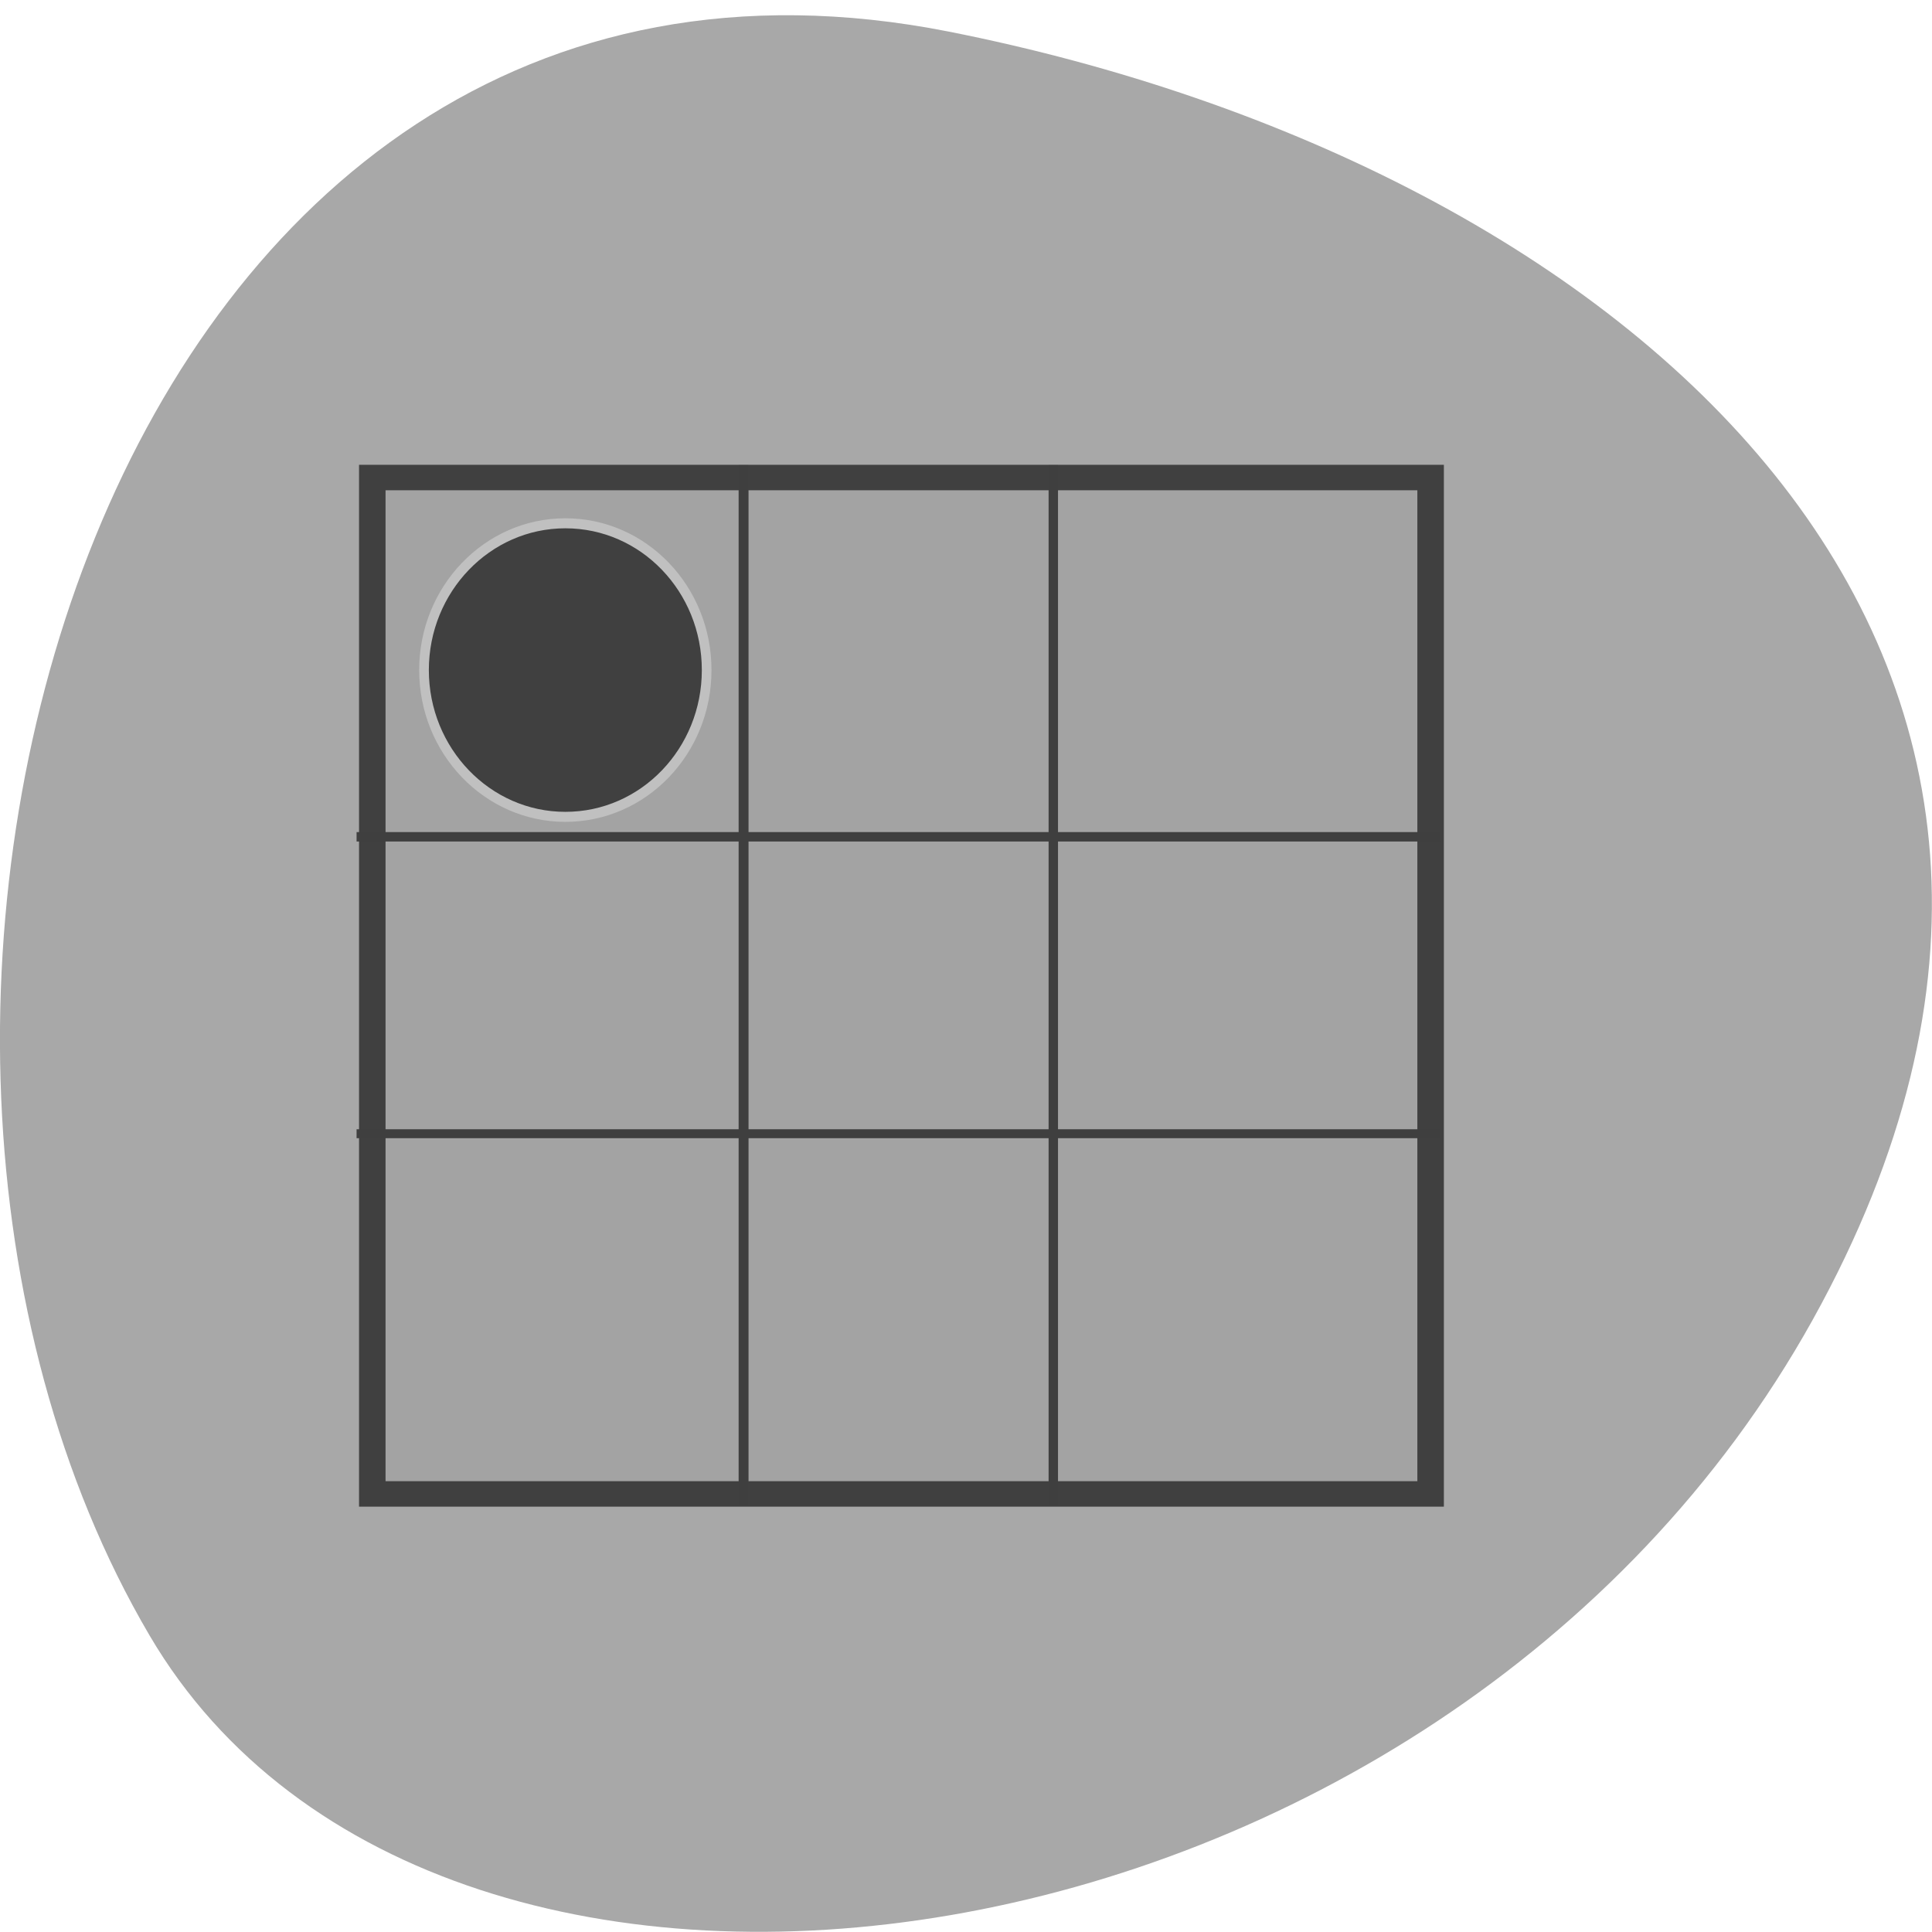 
<svg xmlns="http://www.w3.org/2000/svg" xmlns:xlink="http://www.w3.org/1999/xlink" width="16px" height="16px" viewBox="0 0 16 16" version="1.1">
<g id="surface1">
<path style=" stroke:none;fill-rule:nonzero;fill:rgb(65.882%,65.882%,65.882%);fill-opacity:1;" d="M 7.859 0.262 C 0.863 -1.121 -1.793 8.383 1.238 13.543 C 3.652 17.656 11.926 16.48 15.012 10.93 C 18.094 5.379 13.473 1.375 7.859 0.262 Z M 7.859 0.262 "/>
<path style="fill-rule:nonzero;fill:rgb(63.922%,63.922%,63.922%);fill-opacity:1;stroke-width:0.976;stroke-linecap:butt;stroke-linejoin:miter;stroke:rgb(25.098%,25.098%,25.098%);stroke-opacity:1;stroke-miterlimit:4;" d="M 4.556 -43.514 L 43.51 -43.514 L 43.51 -4.545 L 4.556 -4.545 Z M 4.556 -43.514 " transform="matrix(0.225,0,0,-0.216,2.058,2.973)"/>
<path style=" stroke:none;fill-rule:nonzero;fill:rgb(24.706%,24.706%,24.706%);fill-opacity:1;" d="M 6.117 3.852 L 6.117 6.891 L 2.953 6.891 L 2.953 6.969 L 6.117 6.969 L 6.117 9.352 L 2.953 9.352 L 2.953 9.426 L 6.117 9.426 L 6.117 12.465 L 6.199 12.465 L 6.199 9.426 L 8.684 9.426 L 8.684 12.465 L 8.762 12.465 L 8.762 9.426 L 11.93 9.426 L 11.93 9.352 L 8.762 9.352 L 8.762 6.969 L 11.93 6.969 L 11.93 6.891 L 8.762 6.891 L 8.762 3.852 L 8.684 3.852 L 8.684 6.891 L 6.199 6.891 L 6.199 3.852 Z M 6.199 6.969 L 8.684 6.969 L 8.684 9.352 L 6.199 9.352 Z M 6.199 6.969 "/>
<path style="fill-rule:evenodd;fill:rgb(25.098%,25.098%,25.098%);fill-opacity:1;stroke-width:1;stroke-linecap:butt;stroke-linejoin:miter;stroke:rgb(75.294%,75.294%,75.294%);stroke-opacity:1;stroke-miterlimit:4;" d="M 92.178 180.617 C 92.178 188.696 85.665 195.263 77.549 195.263 C 69.48 195.263 62.919 188.696 62.919 180.617 C 62.919 172.539 69.48 165.972 77.549 165.972 C 85.665 165.972 92.178 172.539 92.178 180.617 Z M 92.178 180.617 " transform="matrix(0.08,0,0,0.083,-1.522,-9.442)"/>
</g>
</svg>
